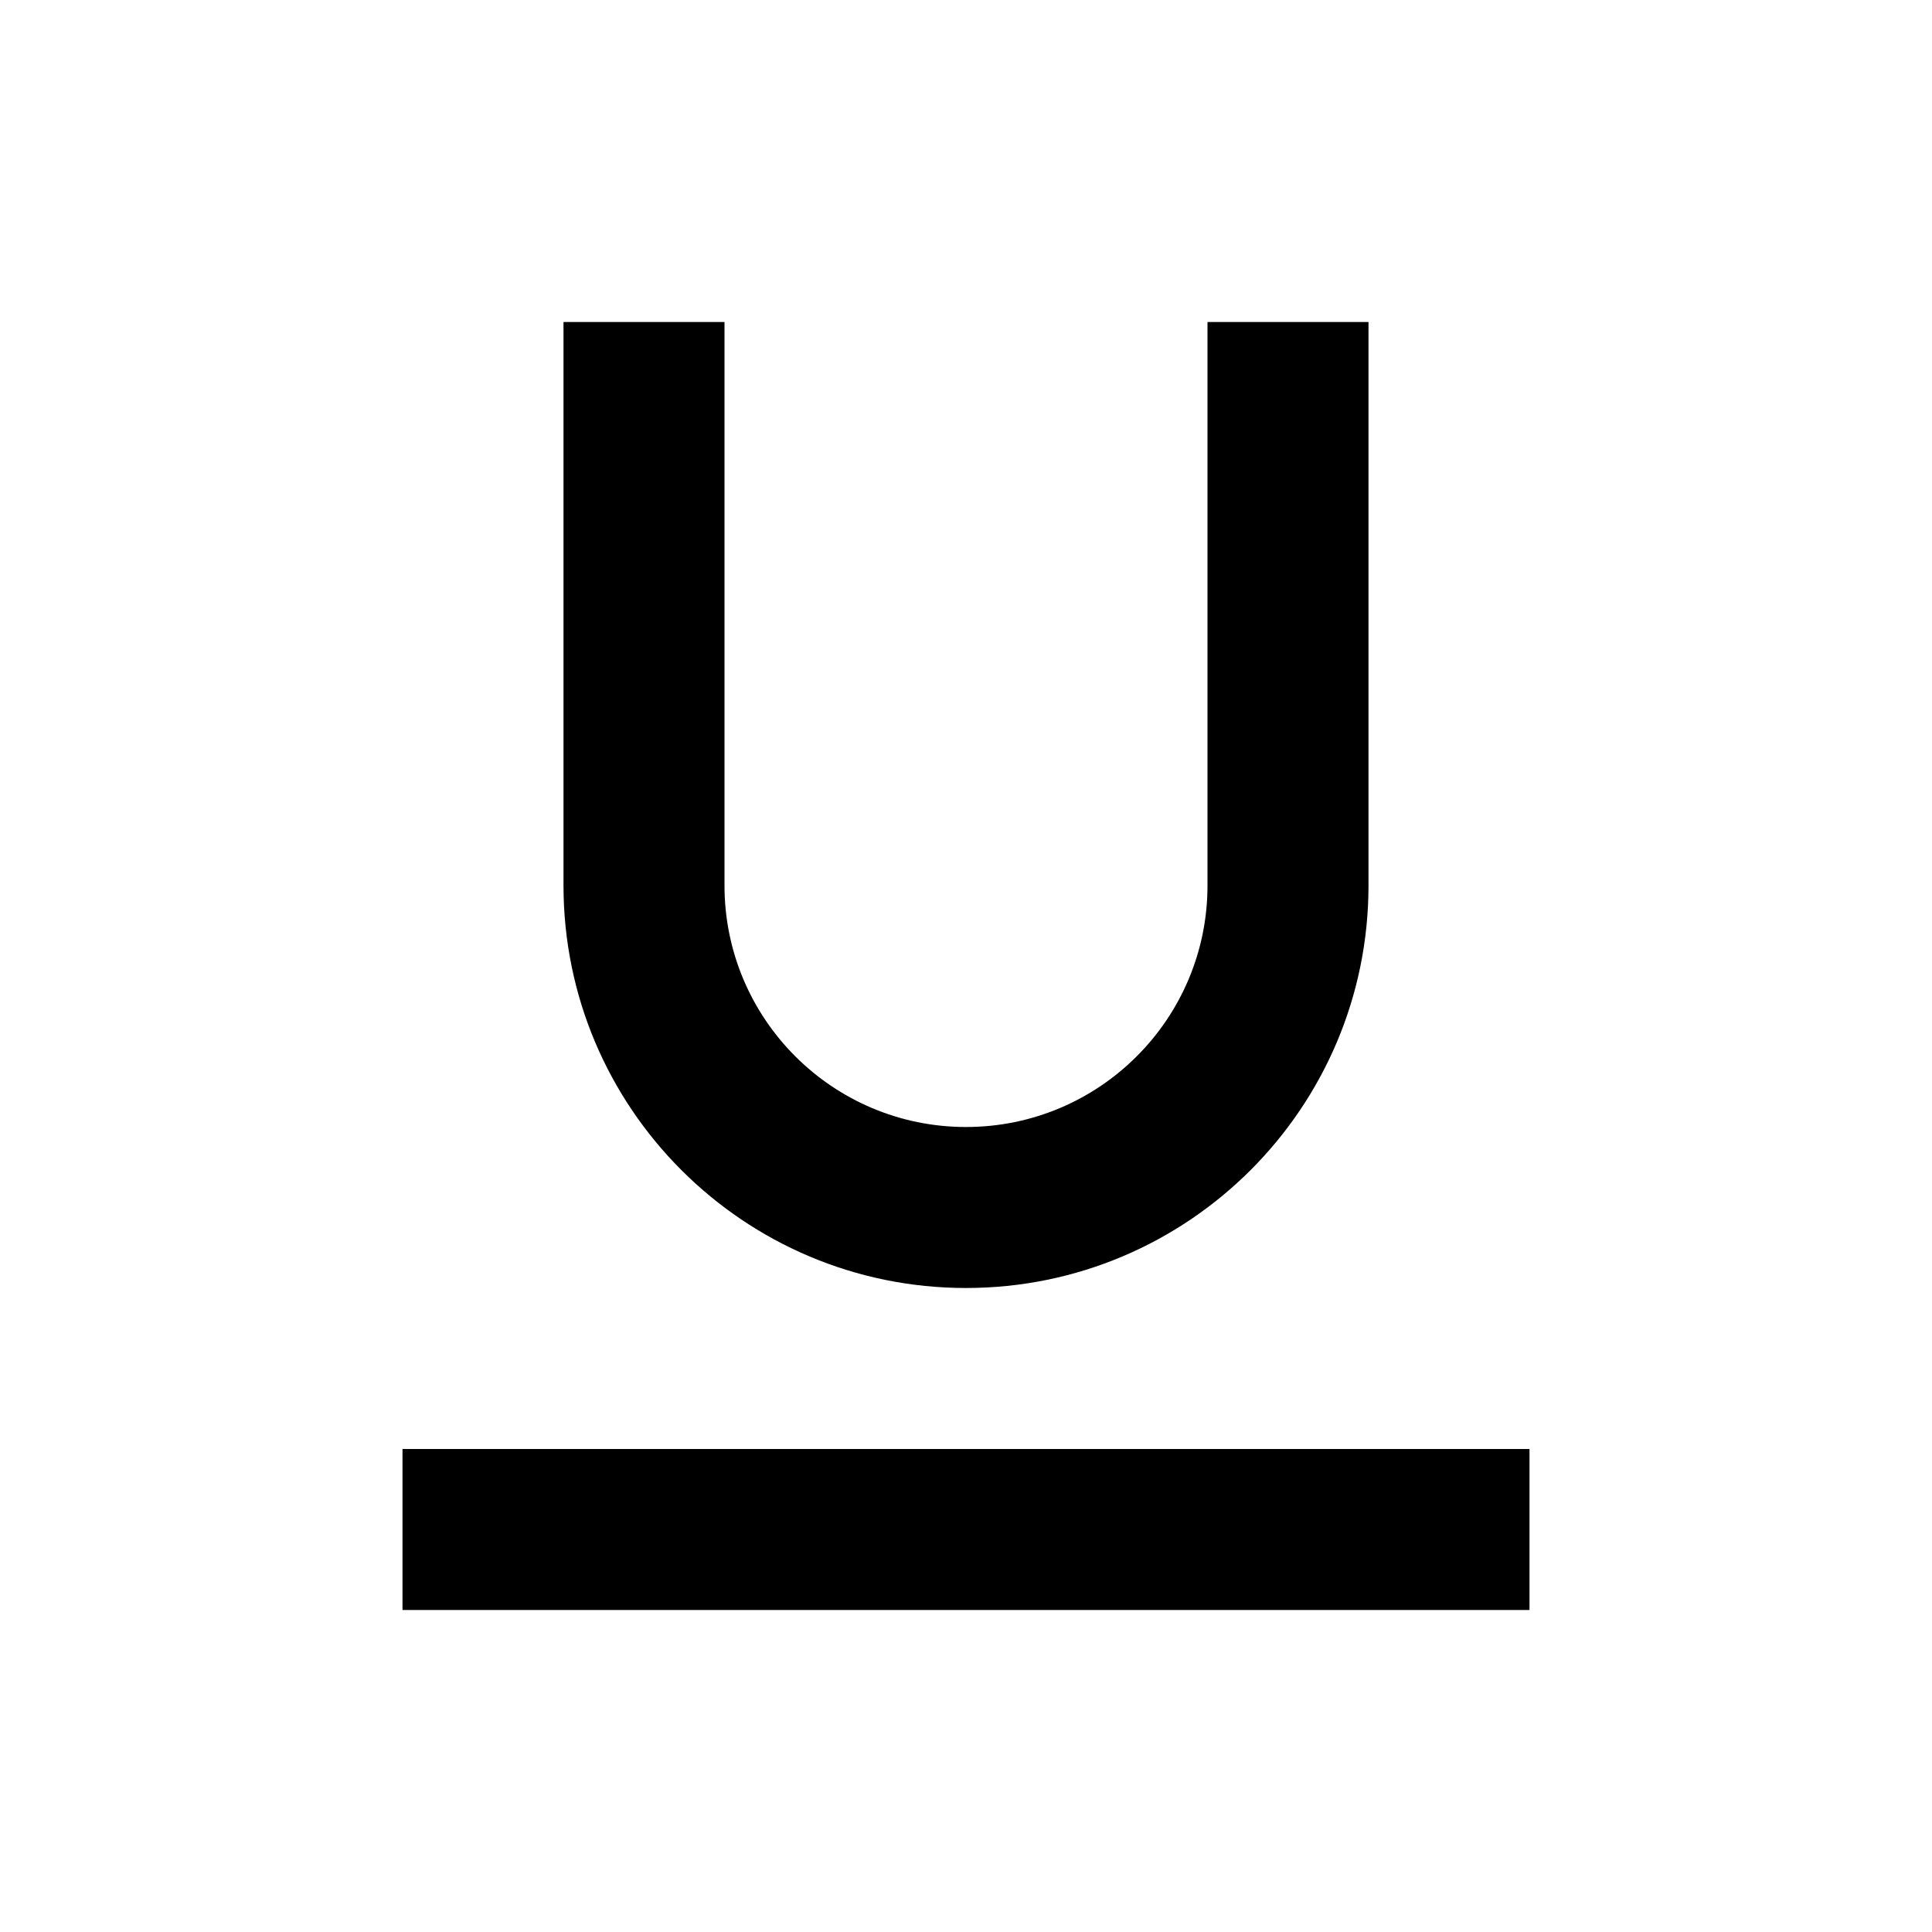 <svg fill="none" height="24" viewBox="0 0 24 24" width="24" xmlns="http://www.w3.org/2000/svg"><g fill="#000"><path d="m9 4h-2v7c0 2.761 2.239 5 5 5 2.761 0 5-2.239 5-5v-7h-2v7c0 1.657-1.343 3-3 3s-3-1.343-3-3z"/><path d="m19 20v-2h-14v2z"/></g></svg>